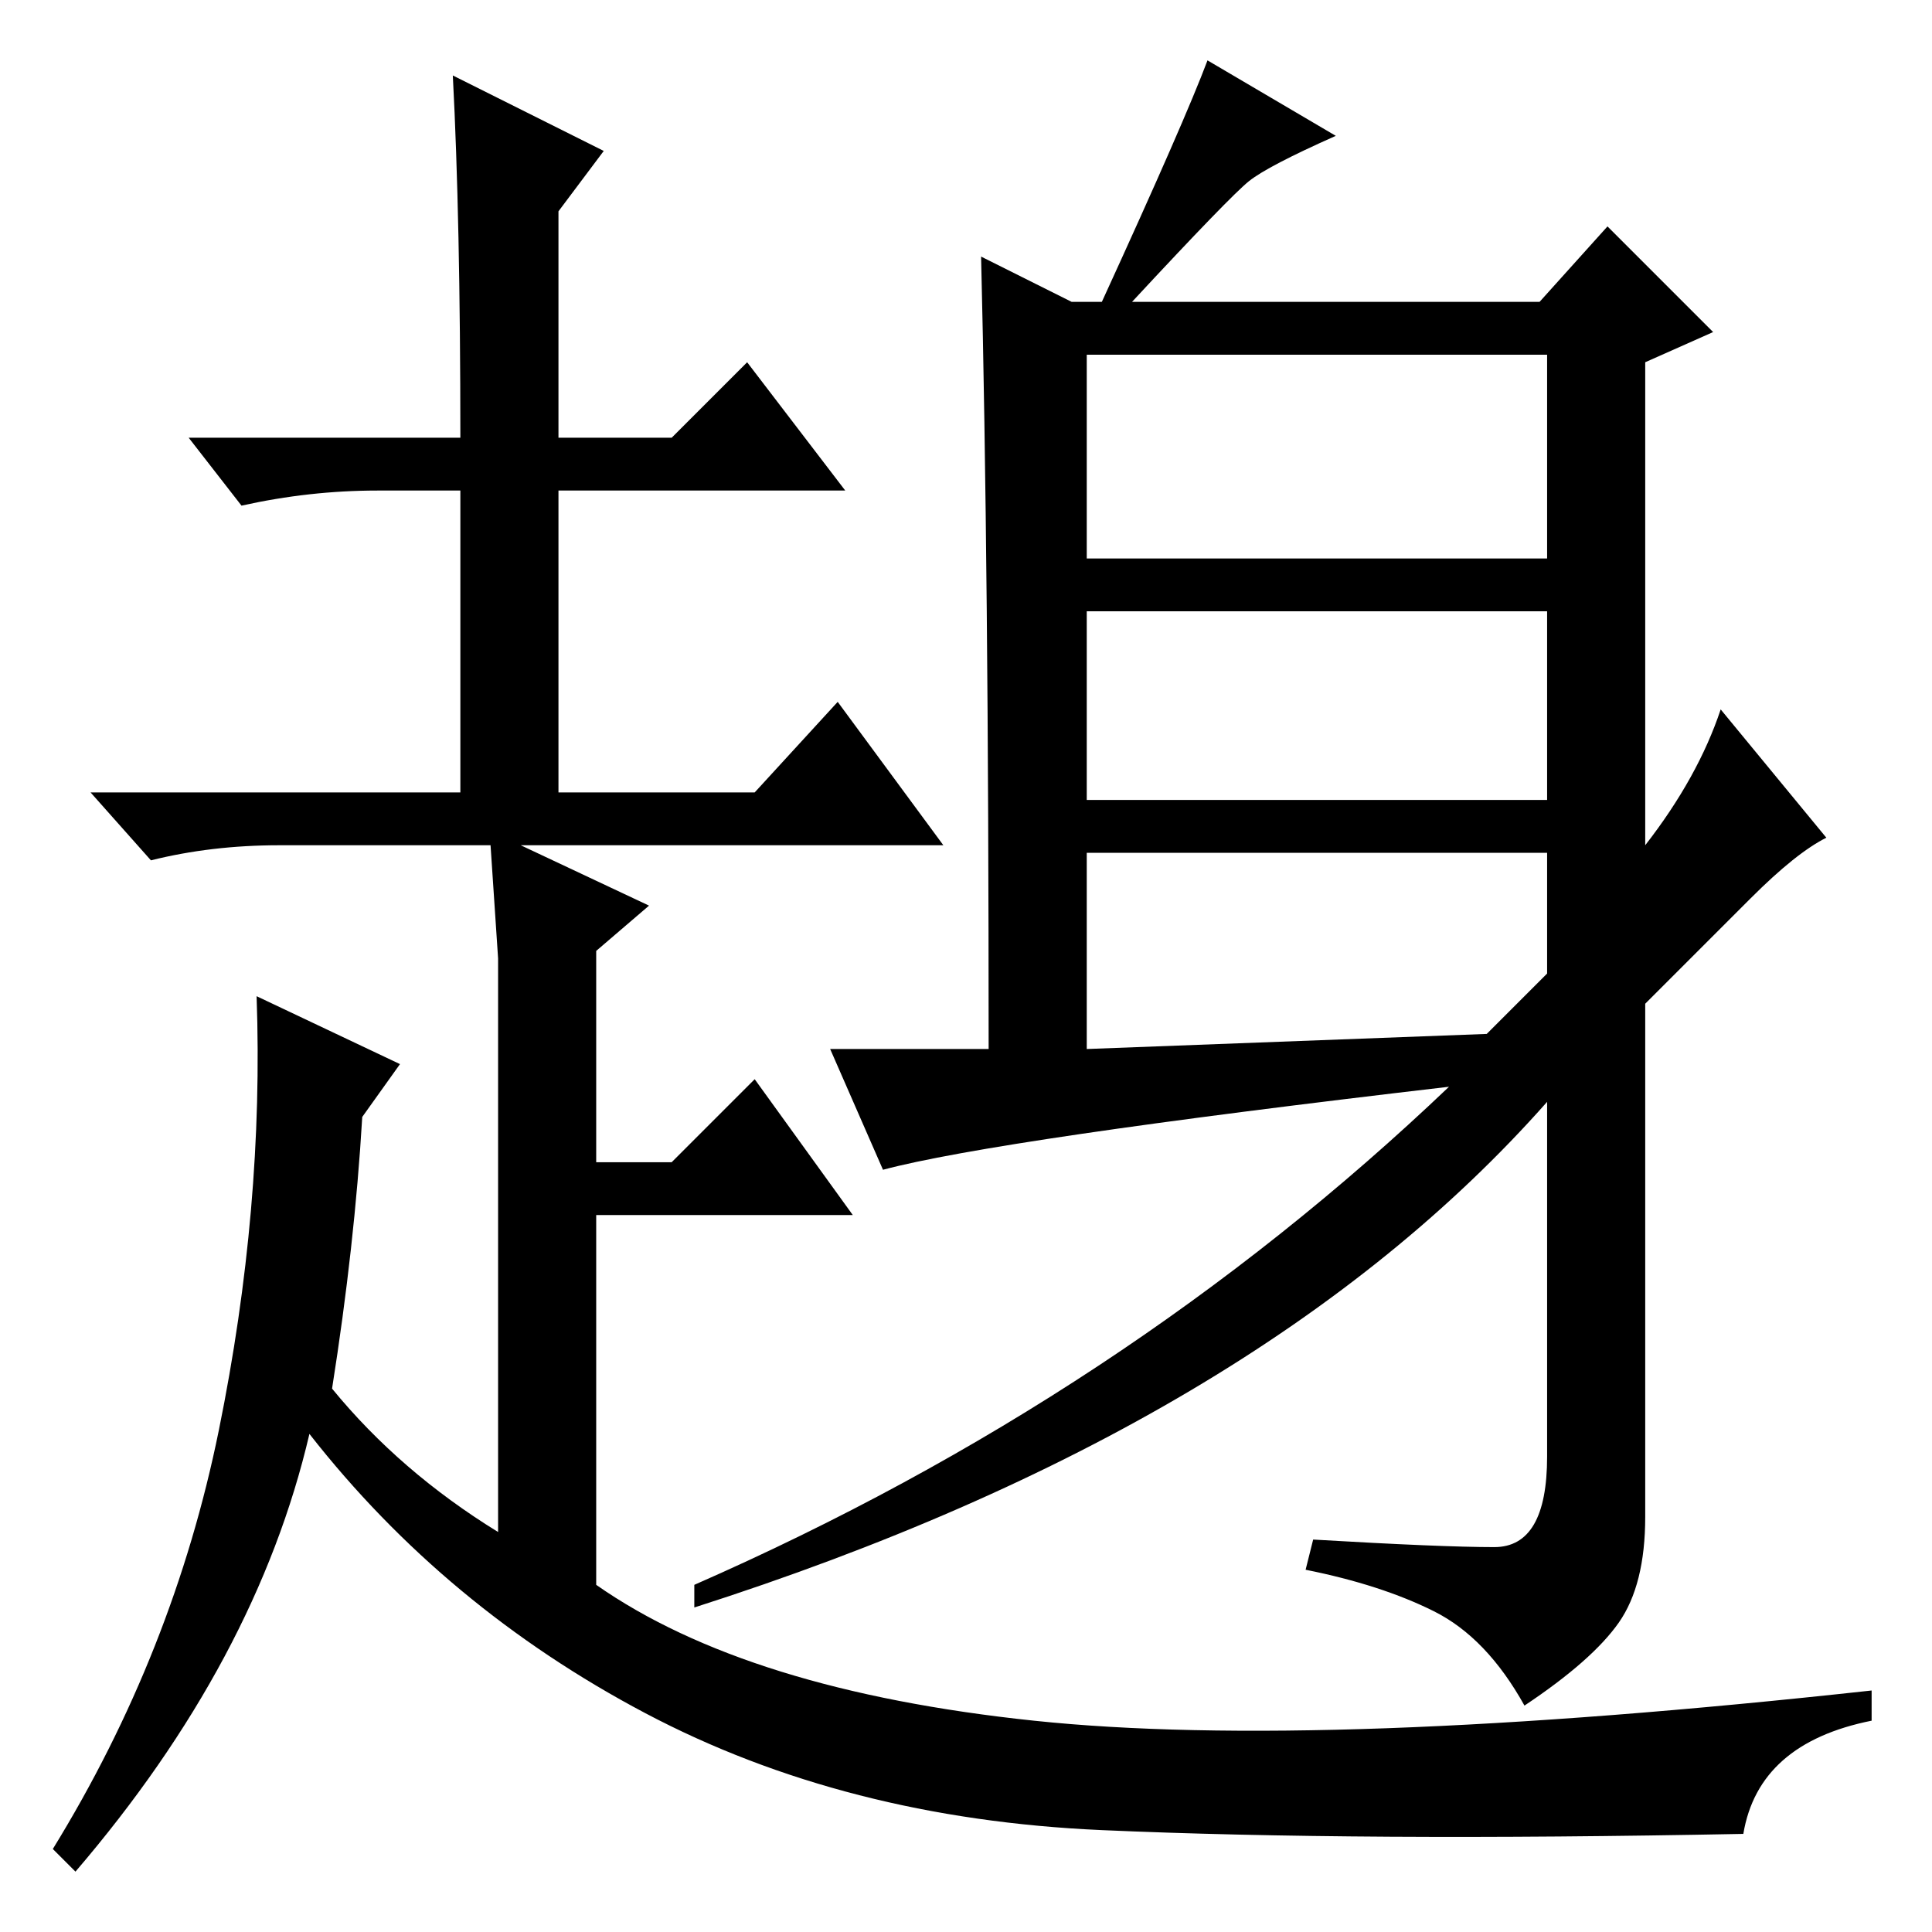 <?xml version="1.0" standalone="no"?>
<!DOCTYPE svg PUBLIC "-//W3C//DTD SVG 1.1//EN" "http://www.w3.org/Graphics/SVG/1.1/DTD/svg11.dtd" >
<svg xmlns="http://www.w3.org/2000/svg" xmlns:xlink="http://www.w3.org/1999/xlink" version="1.1" viewBox="0 -36 256 256">
  <g transform="matrix(1 0 0 -1 0 220)">
   <path fill="currentColor"
d="M144 182h61v27h-61v-27zM144 150h61v25h-61v-25zM205 127v16h-61v-26l53 2zM165.5 232q-2.5 -2 -15.5 -16h54l9 10l14 -14l-9 -4v-64q7 9 10 18l14 -17q-4 -2 -10 -8l-14 -14v-68q0 -9 -3.5 -14t-12.5 -11q-5 9 -12 12.5t-17 5.5l1 4q17 -1 24 -1t7 12v47
q-38 -43 -113 -67v3q57 25 100 66q-60 -7 -75 -11l-7 16h21q0 64 -1 105l12 -6h4q11 24 14 32l17 -10q-9 -4 -11.5 -6zM61 198q0 29 -1 48l20 -10l-6 -8v-30h15l10 10l13 -17h-38v-40h26l11 12l14 -19h-56l17 -8l-7 -6v-28h10l11 11l13 -18h-34v-49q20 -14 58 -18t111 4v-4
q-15 -3 -17 -15q-51 -1 -85 0.5t-60.5 15.5t-44.5 37q-7 -30 -31 -58l-3 3q16 26 22 55.5t5 57.5l19 -9l-5 -7q-1 -17 -4 -36q9 -11 22 -19v58v18l-1 15h-28q-9 0 -17 -2l-8 9h49v40h-11q-9 0 -18 -2l-7 9h36z" />
  </g>

</svg>
